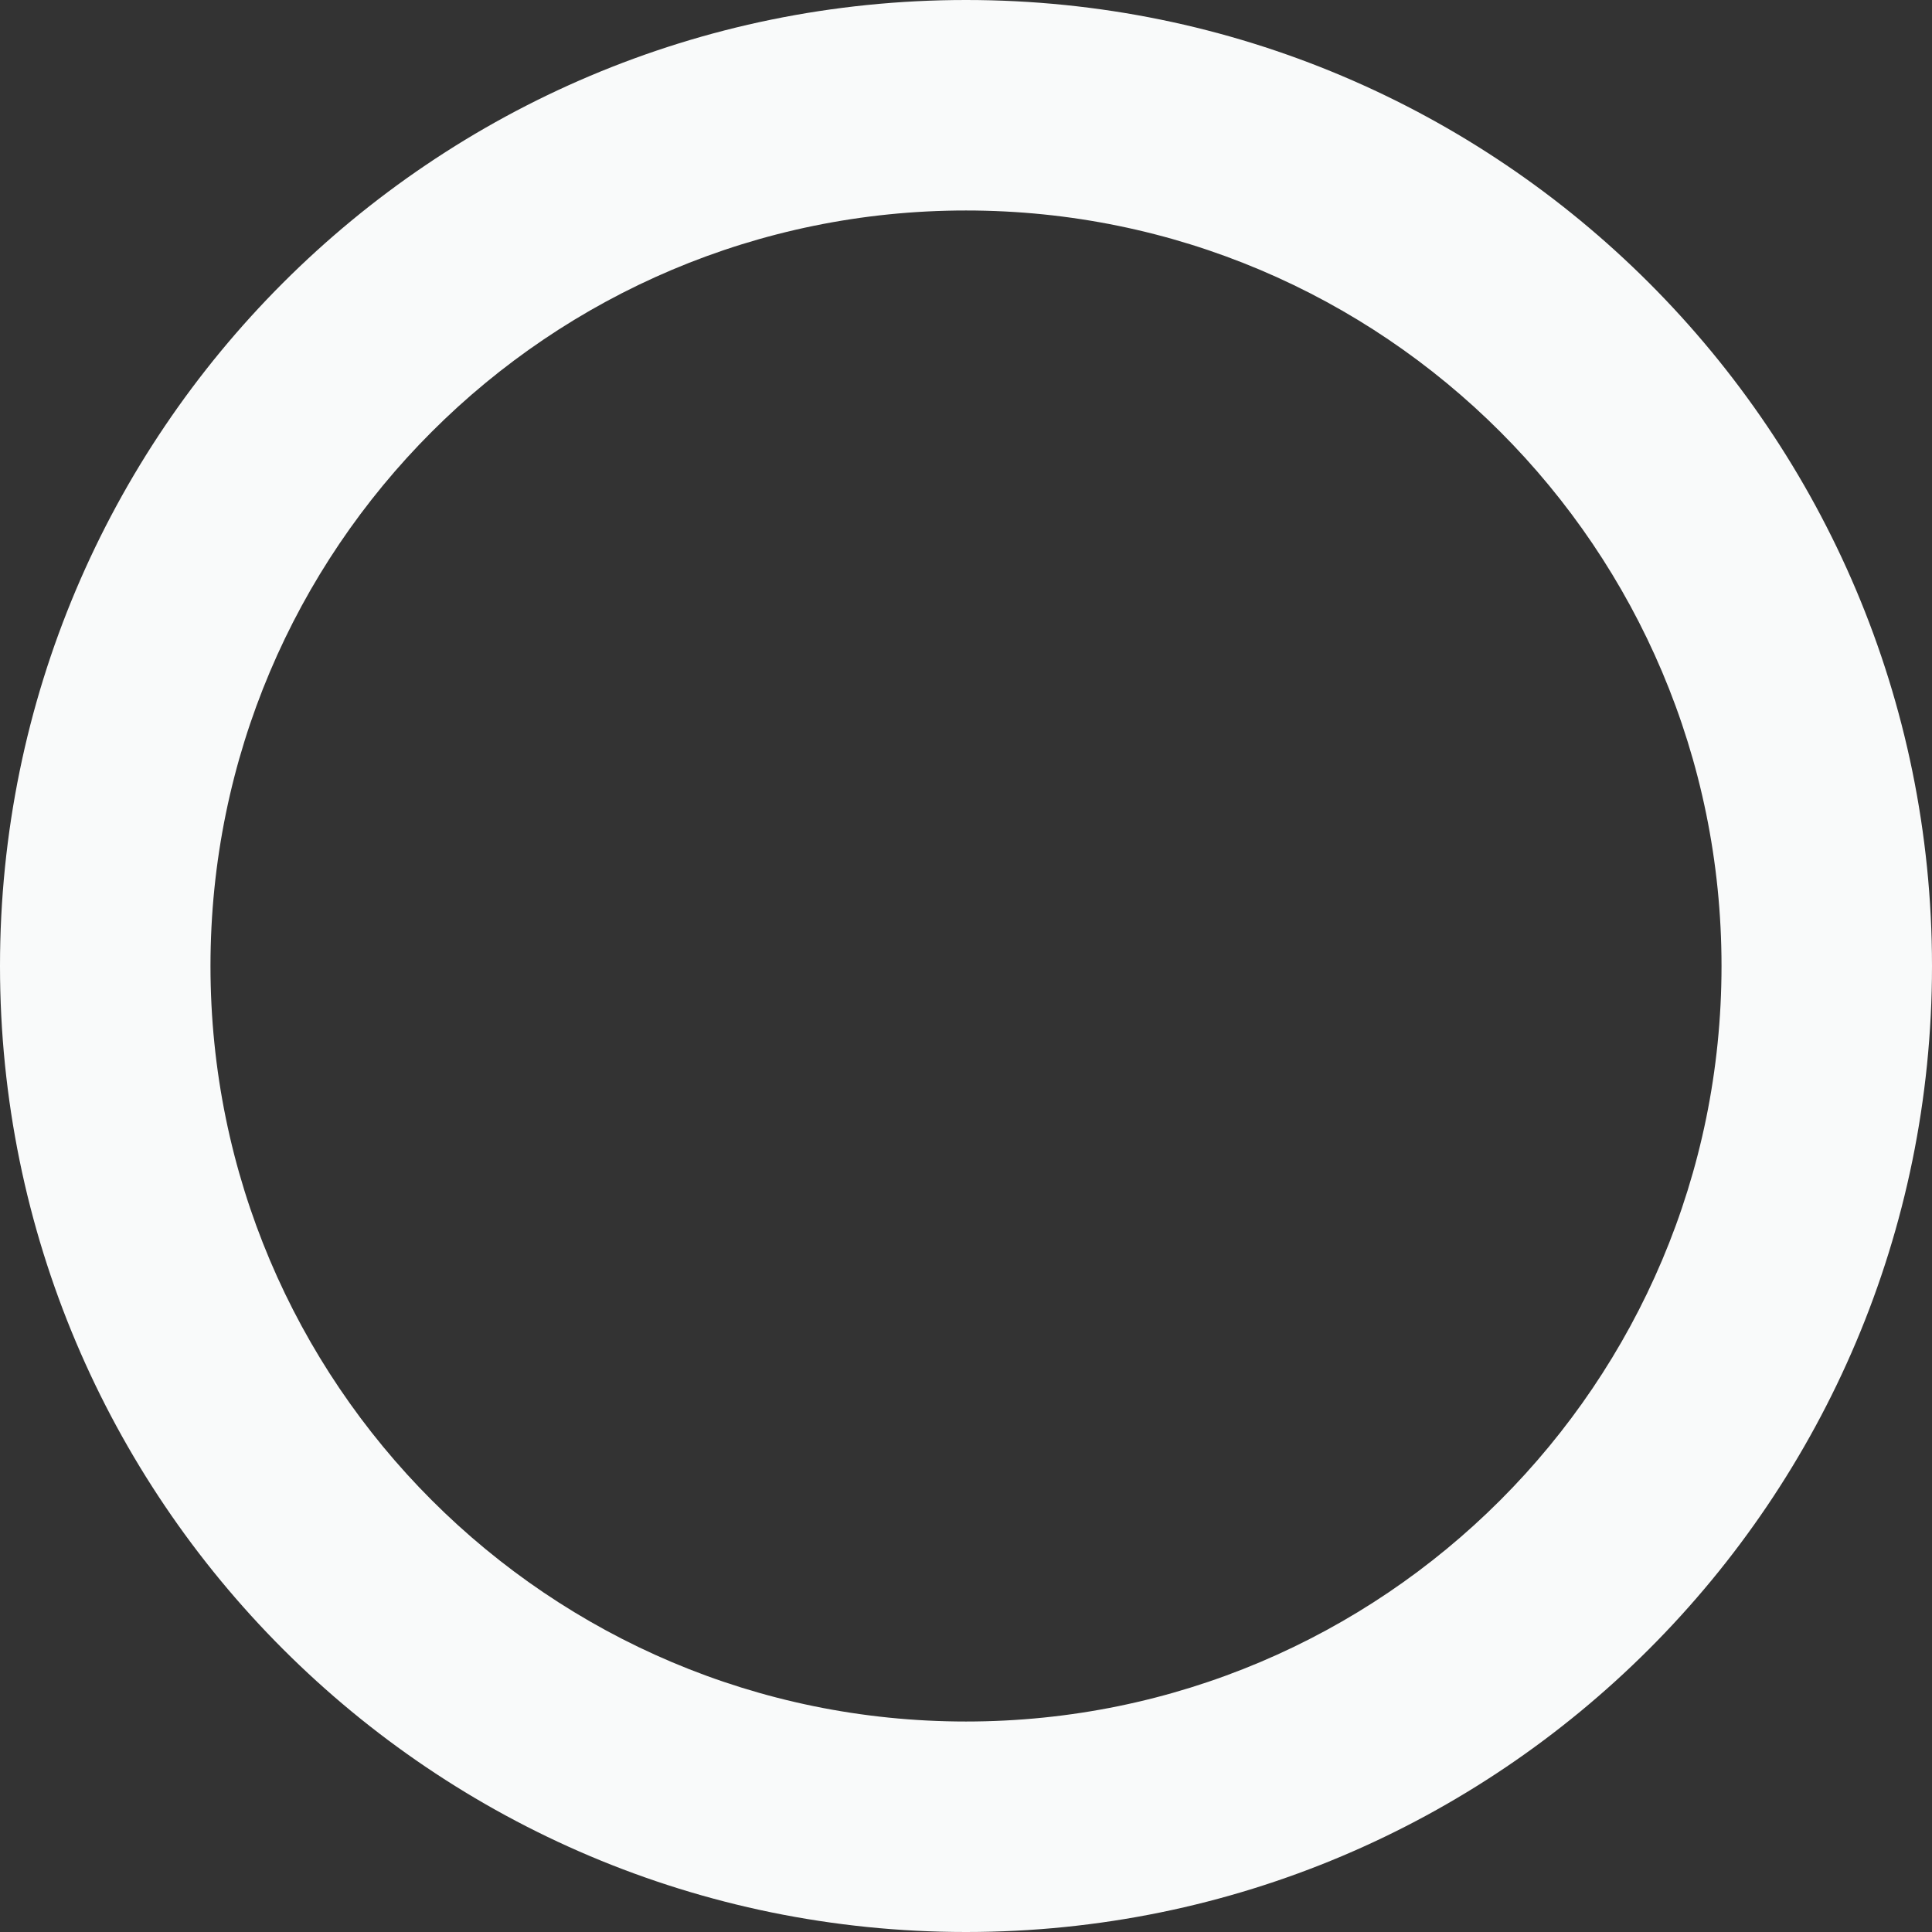 <svg width="54" height="54" viewBox="0 0 54 54" fill="none" xmlns="http://www.w3.org/2000/svg">
<rect x="0" y="0" width="54" height="54" fill="#333333" stroke="none"/>
<path d="M54 27C54 41.912 41.912 54 27 54C12.088 54 0 41.912 0 27C0 12.088 12.088 0 27 0C41.912 0 54 12.088 54 27ZM5.883 27C5.883 38.663 15.337 48.117 27 48.117C38.663 48.117 48.117 38.663 48.117 27C48.117 15.337 38.663 5.883 27 5.883C15.337 5.883 5.883 15.337 5.883 27Z" fill="#F9FAFA"/>
</svg>
